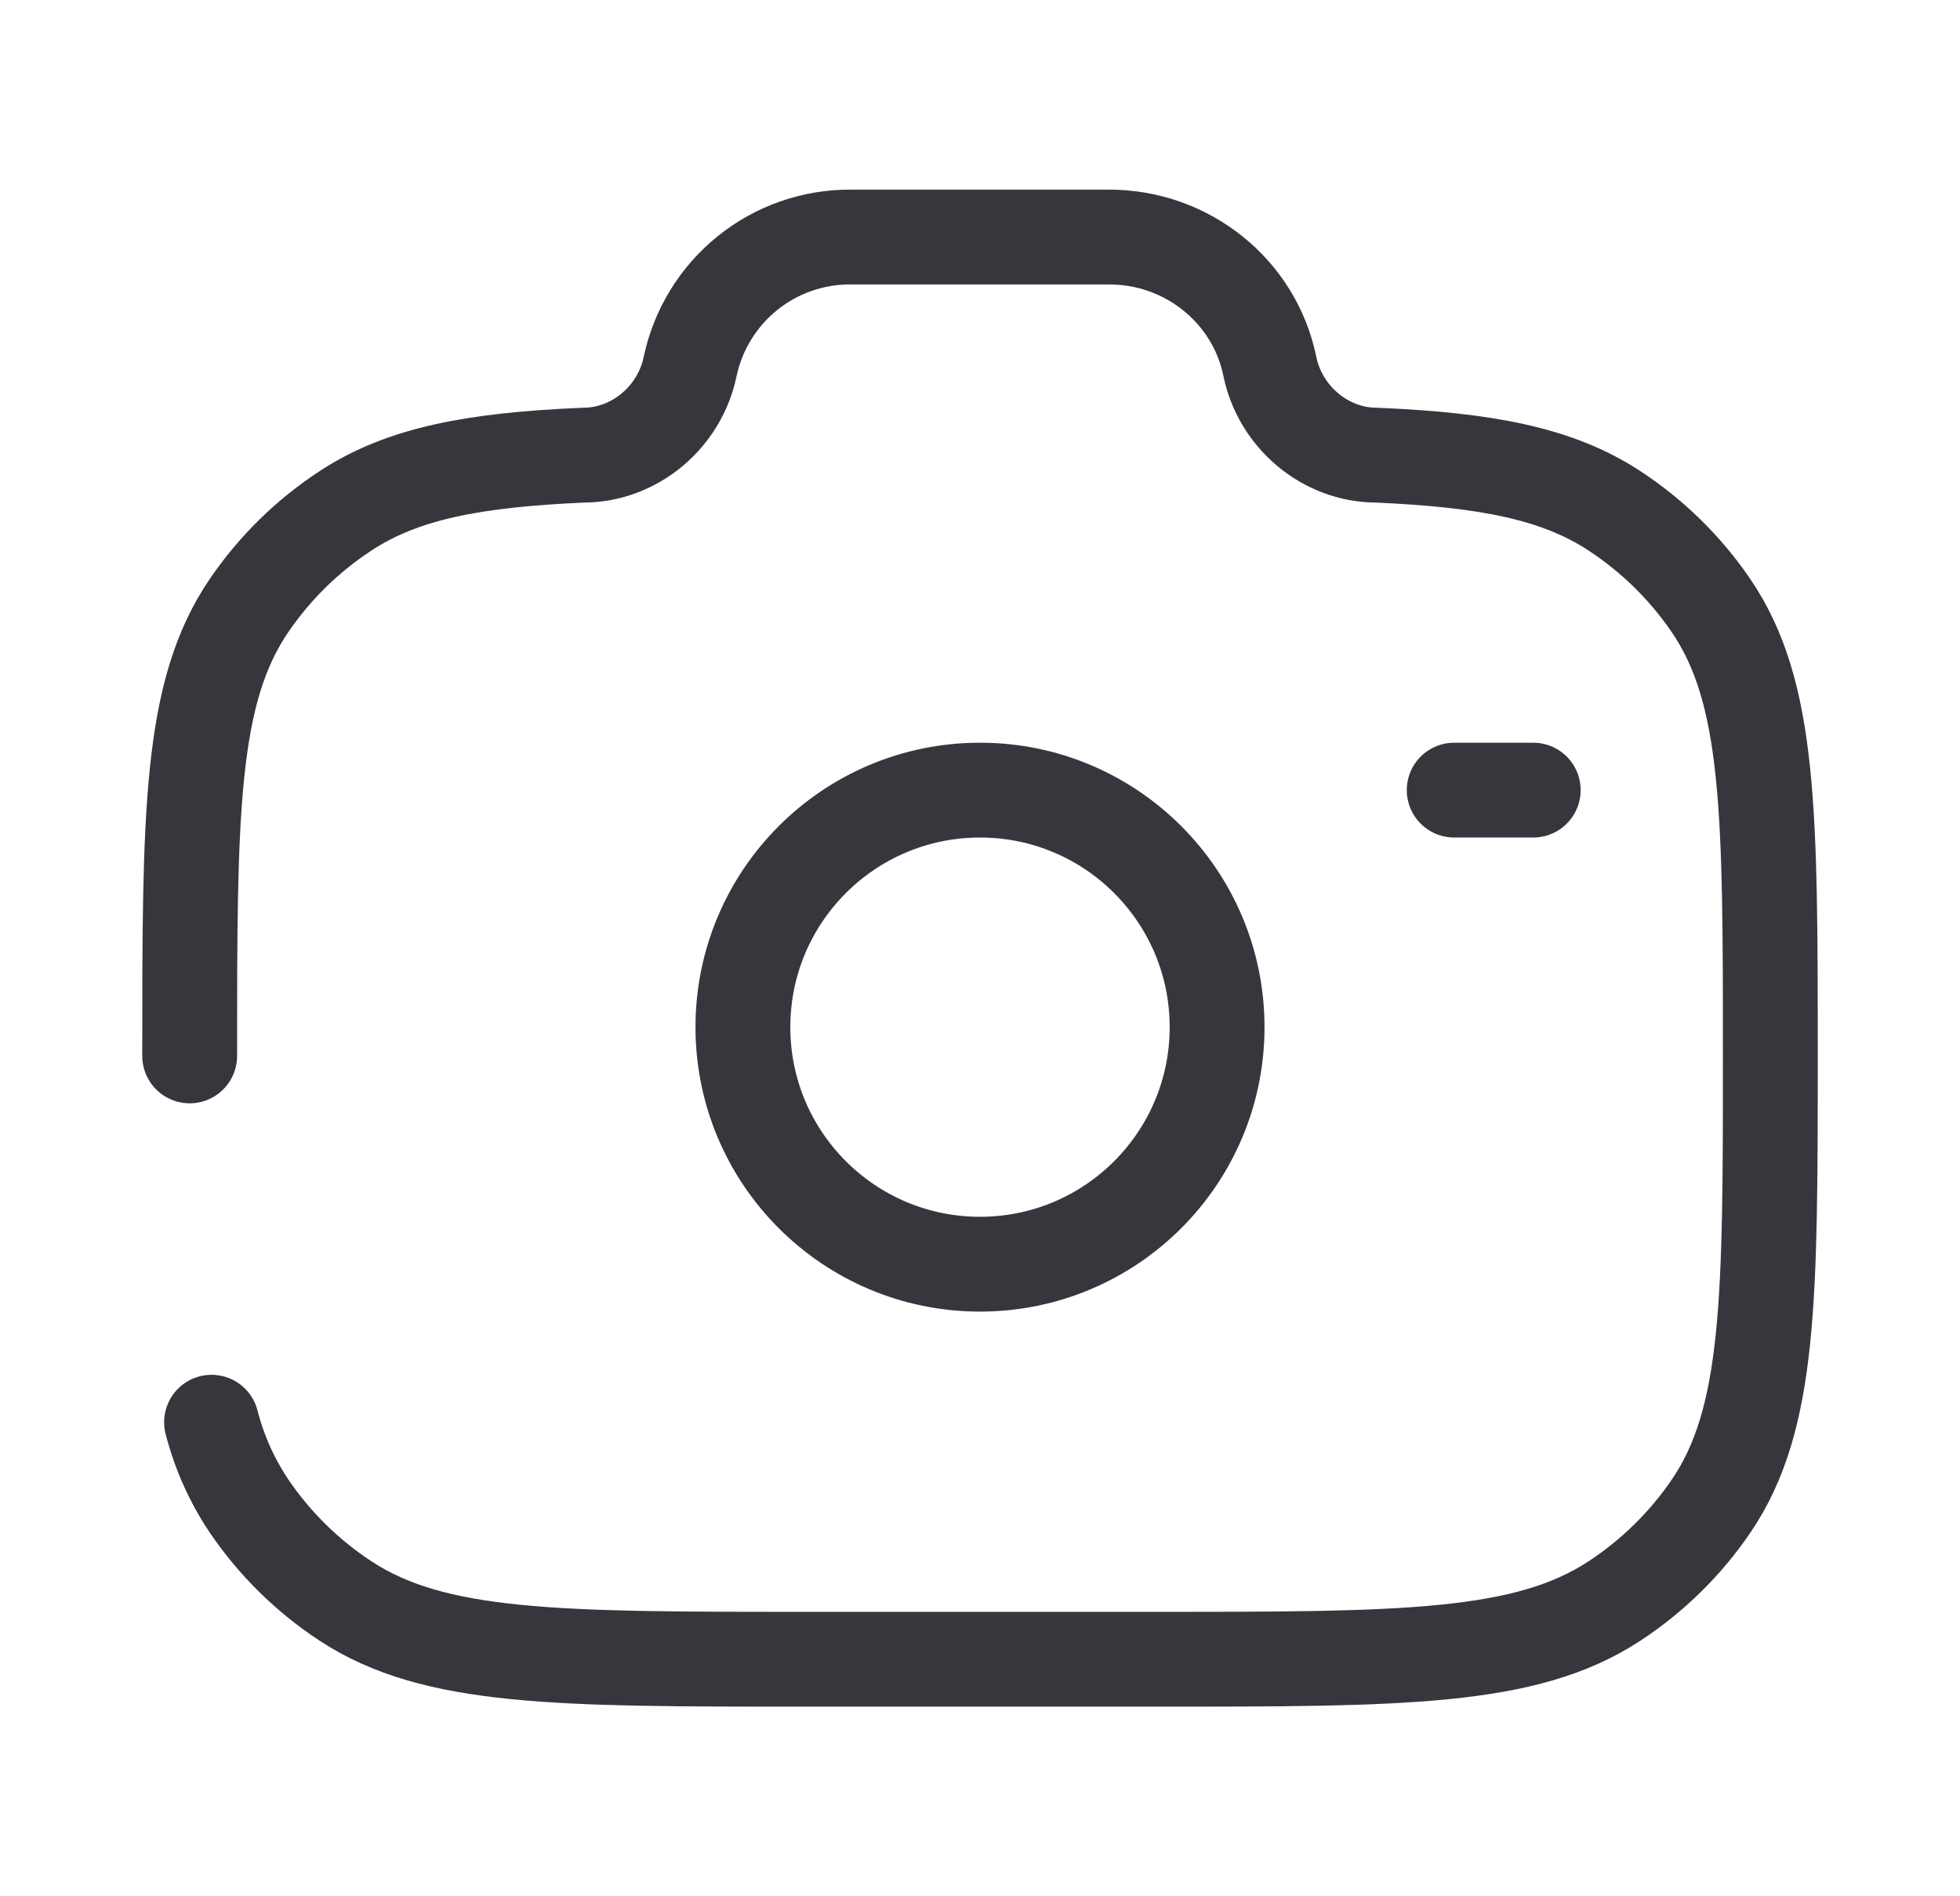 
<svg width="31" height="30" viewBox="0 0 31 30" fill="none" xmlns="http://www.w3.org/2000/svg">
<path d="M15.5 20C17.571 20 19.25 18.321 19.25 16.25C19.25 14.179 17.571 12.5 15.5 12.5C13.429 12.5 11.75 14.179 11.75 16.25C11.75 18.321 13.429 20 15.5 20Z" stroke="#39353D" stroke-width="1.5" stroke-linecap="round"/>
<path d="M3 16.705C3 12.874 3 10.959 3.936 9.584C4.343 8.986 4.864 8.474 5.469 8.079C6.369 7.488 7.496 7.276 9.223 7.201C10.046 7.201 10.755 6.589 10.916 5.795C11.04 5.214 11.36 4.693 11.823 4.32C12.286 3.947 12.863 3.746 13.457 3.75H17.543C18.777 3.75 19.841 4.606 20.084 5.795C20.245 6.589 20.954 7.201 21.777 7.201C23.503 7.276 24.63 7.489 25.531 8.079C26.137 8.476 26.659 8.988 27.064 9.584C28 10.959 28 12.874 28 16.705C28 20.535 28 22.45 27.064 23.826C26.657 24.424 26.136 24.935 25.531 25.331C24.13 26.25 22.179 26.25 18.277 26.25H12.723C8.821 26.25 6.87 26.25 5.469 25.331C4.864 24.935 4.344 24.423 3.938 23.825C3.667 23.42 3.467 22.972 3.346 22.5M24.25 12.5H23" stroke="#39353D" stroke-width="1.5" stroke-linecap="round"/>
</svg>
